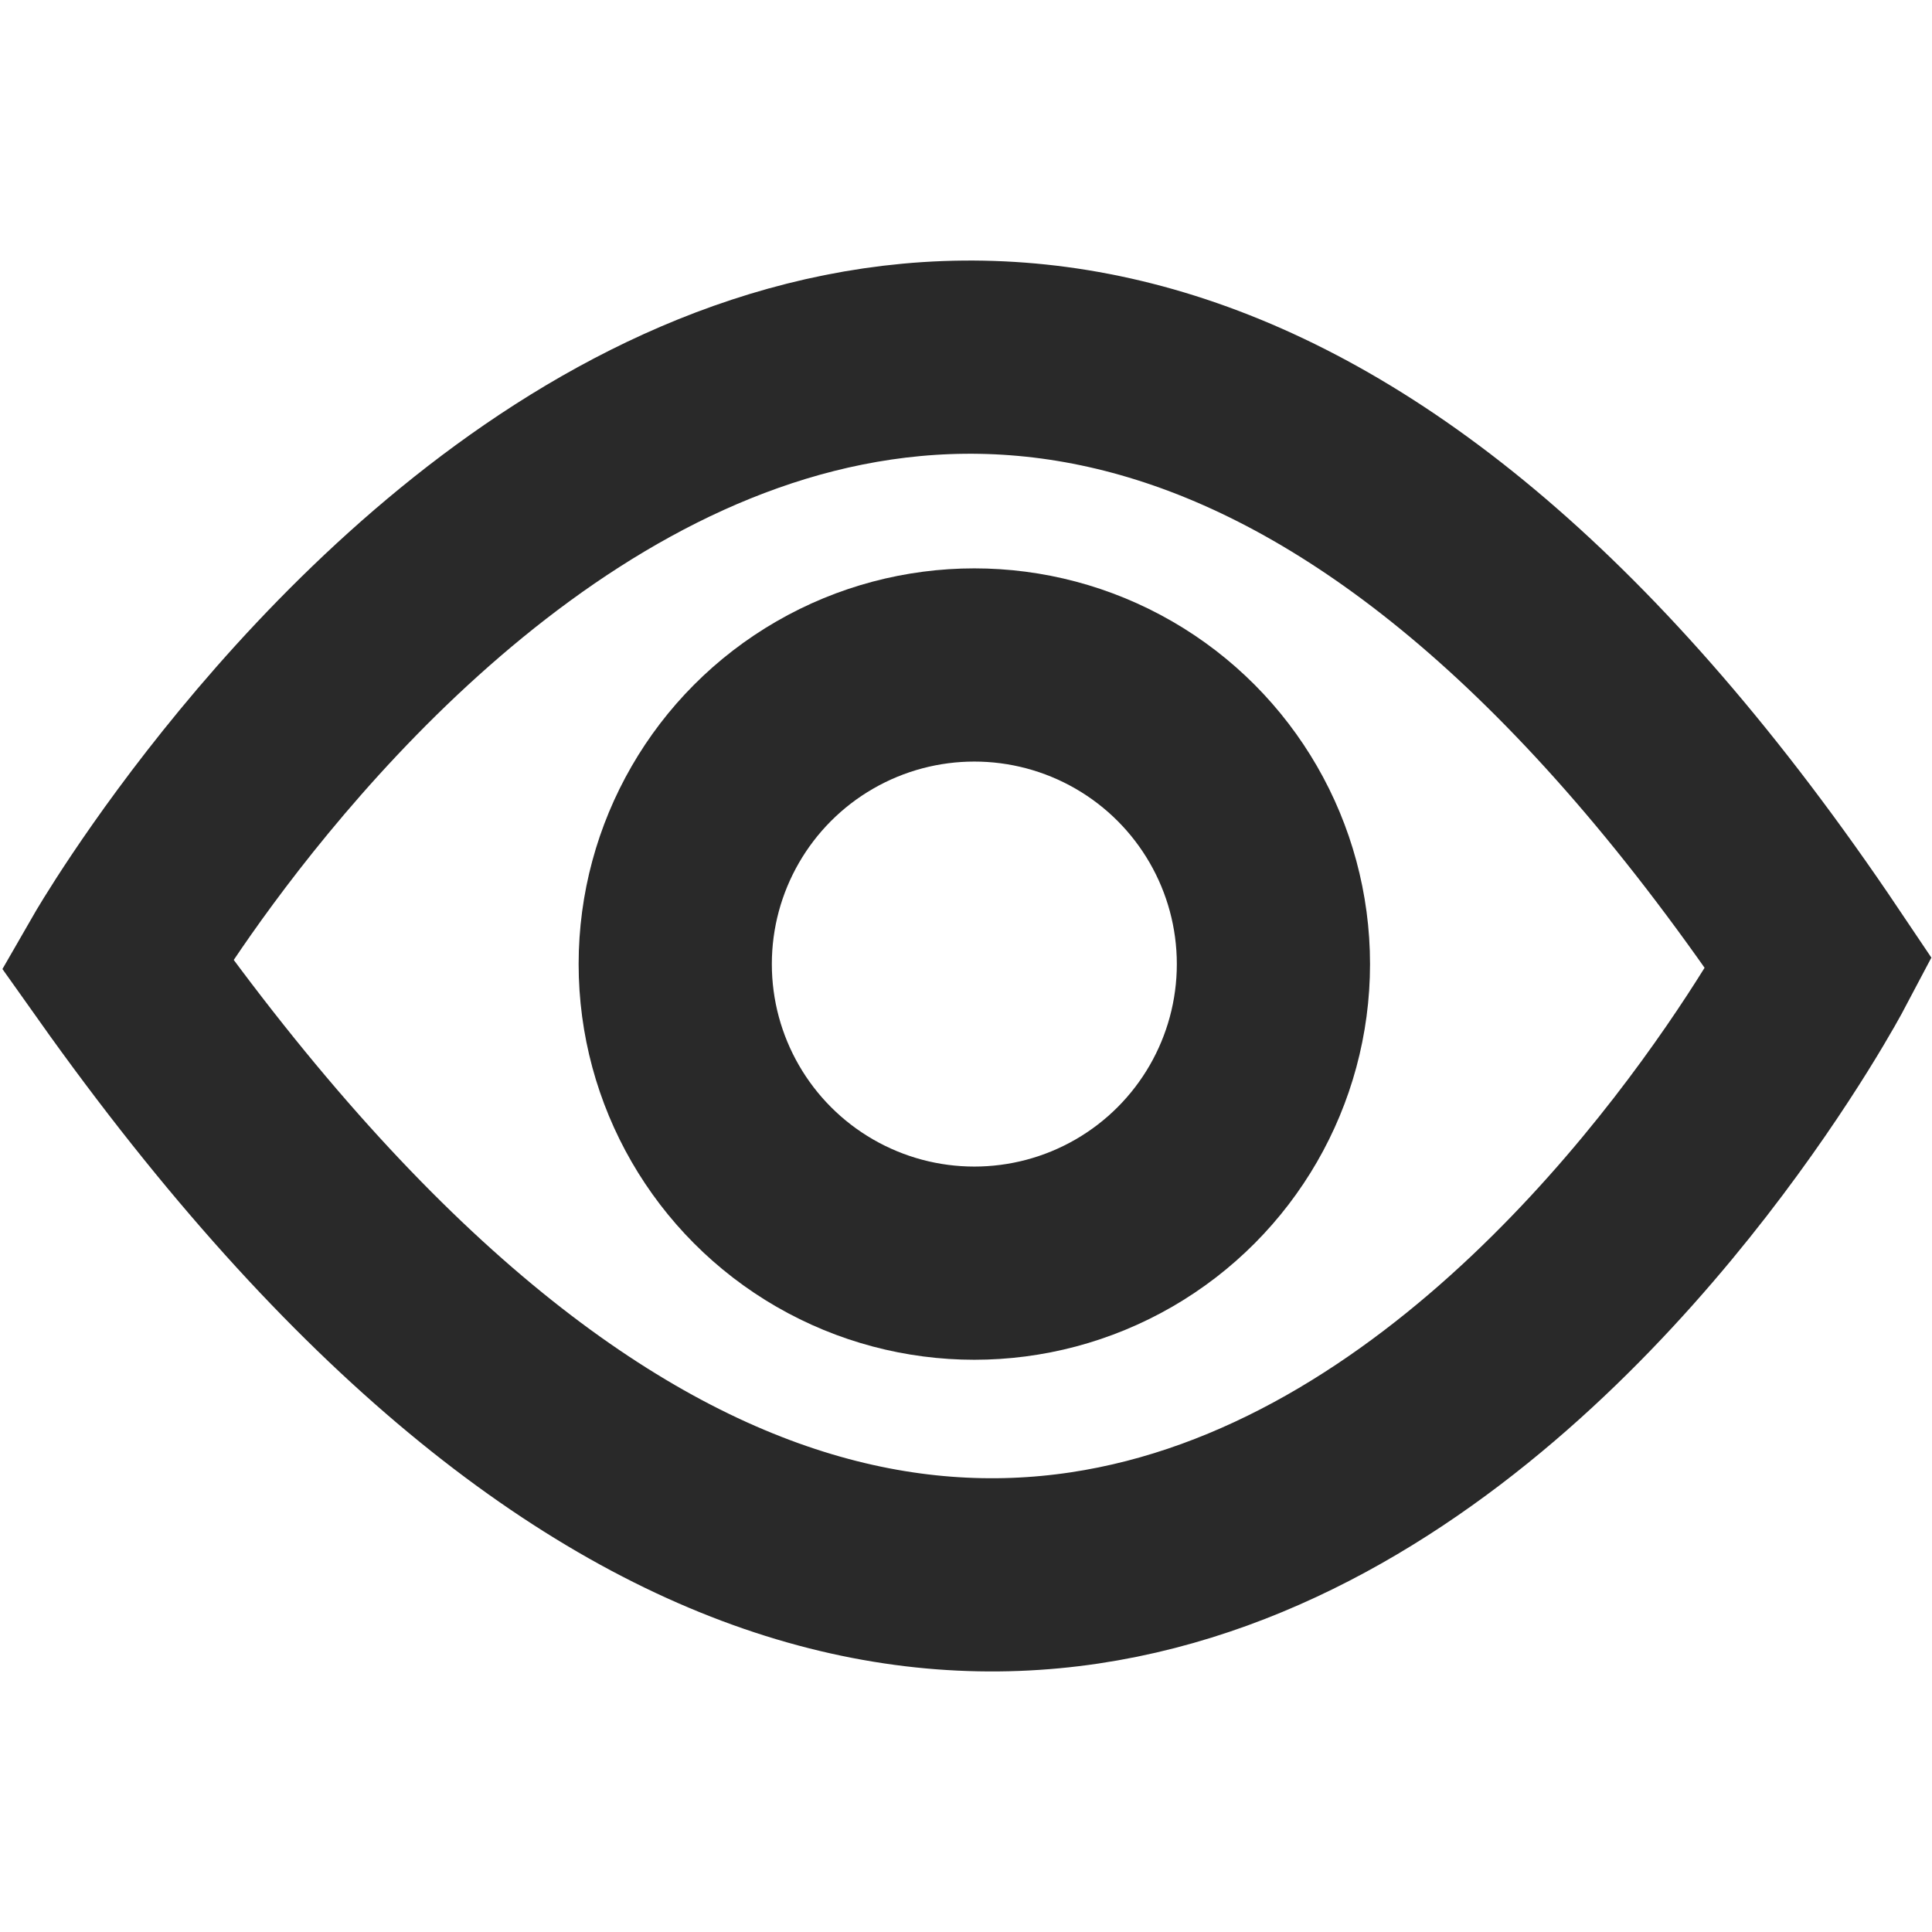 <svg xmlns="http://www.w3.org/2000/svg" width="16" height="16" viewBox="0 0 16 16">
    <g transform="translate(-4.335 -.554)">
        <path d="M6.173 10.022s6.5-11.3 14.095 0c0 0-6.015 11.39-14.095 0z" transform="translate(-.869 -1.488)" style="fill:none;stroke:#292929;stroke-miterlimit:10;stroke-width:1.6px"/>
        <circle cx="2.477" cy="2.477" r="2.477" transform="translate(9.927 6.061)" style="fill:none;stroke:#292929;stroke-miterlimit:10;stroke-width:1.6px"/>
    </g>
</svg>

